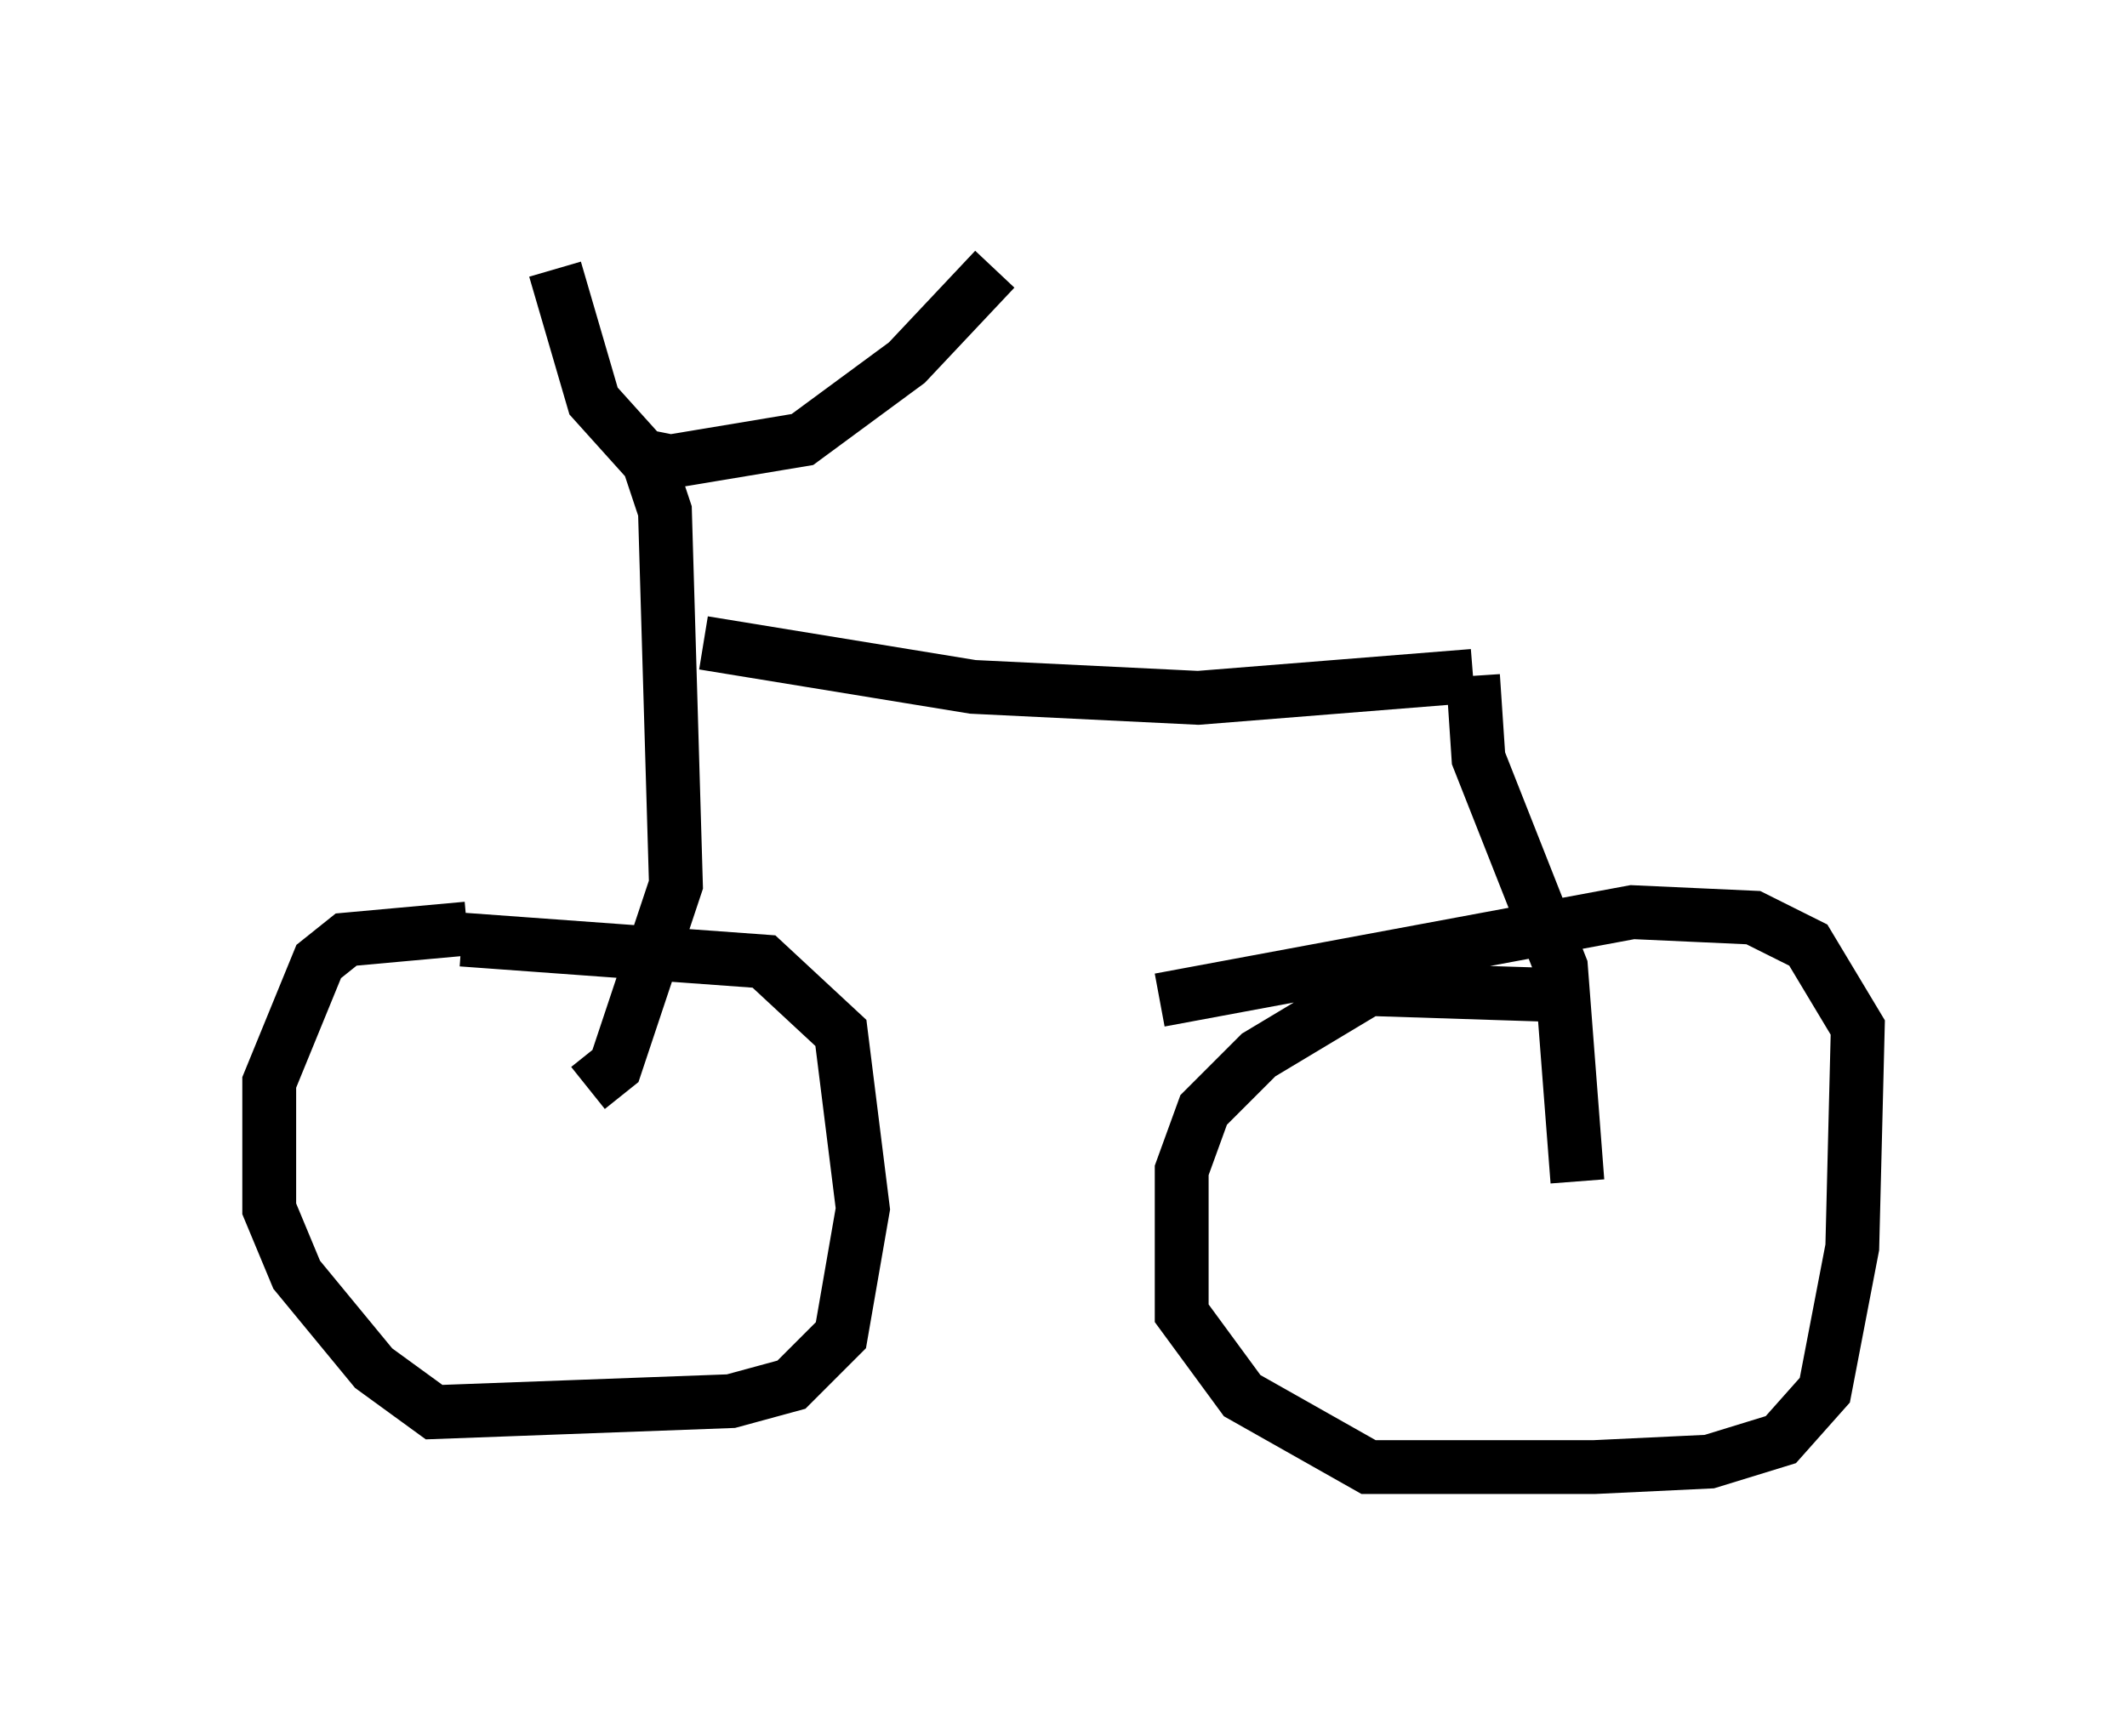 <?xml version="1.0" encoding="utf-8" ?>
<svg baseProfile="full" height="32.254" version="1.1" width="39.502" xmlns="http://www.w3.org/2000/svg" xmlns:ev="http://www.w3.org/2001/xml-events" xmlns:xlink="http://www.w3.org/1999/xlink"><defs /><rect fill="white" height="32.254" width="39.502" x="0" y="0" /><path d="M10.615, 17.556 m-1.94, -0.306 l-2.246, 0.204 -0.51, 0.408 l-0.919, 2.246 0.0, 2.348 l0.51, 1.225 1.429, 1.735 l1.123, 0.817 5.513, -0.204 l1.123, -0.306 0.919, -0.919 l0.408, -2.348 -0.408, -3.267 l-1.429, -1.327 -5.615, -0.408 m20.009, 1.021 l-3.165, -0.102 -2.042, 1.225 l-1.021, 1.021 -0.408, 1.123 l0.0, 2.654 1.123, 1.531 l2.348, 1.327 4.185, 0.0 l2.144, -0.102 1.327, -0.408 l0.817, -0.919 0.51, -2.654 l0.102, -4.083 -0.919, -1.531 l-1.021, -0.51 -2.246, -0.102 l-8.779, 1.633 m-10.617, 1.633 l0.51, -0.408 1.123, -3.369 l-0.204, -6.942 -0.306, -0.919 m-1.735, -3.573 l0.715, 2.45 0.919, 1.021 l0.51, 0.102 2.45, -0.408 l1.94, -1.429 1.633, -1.735 m-5.41, 6.942 l5.002, 0.817 4.185, 0.204 l5.104, -0.408 m0.0, 0.0 l0.102, 1.531 1.531, 3.879 l0.306, 3.981 " fill="none" stroke="black" stroke-width="1" /></svg>